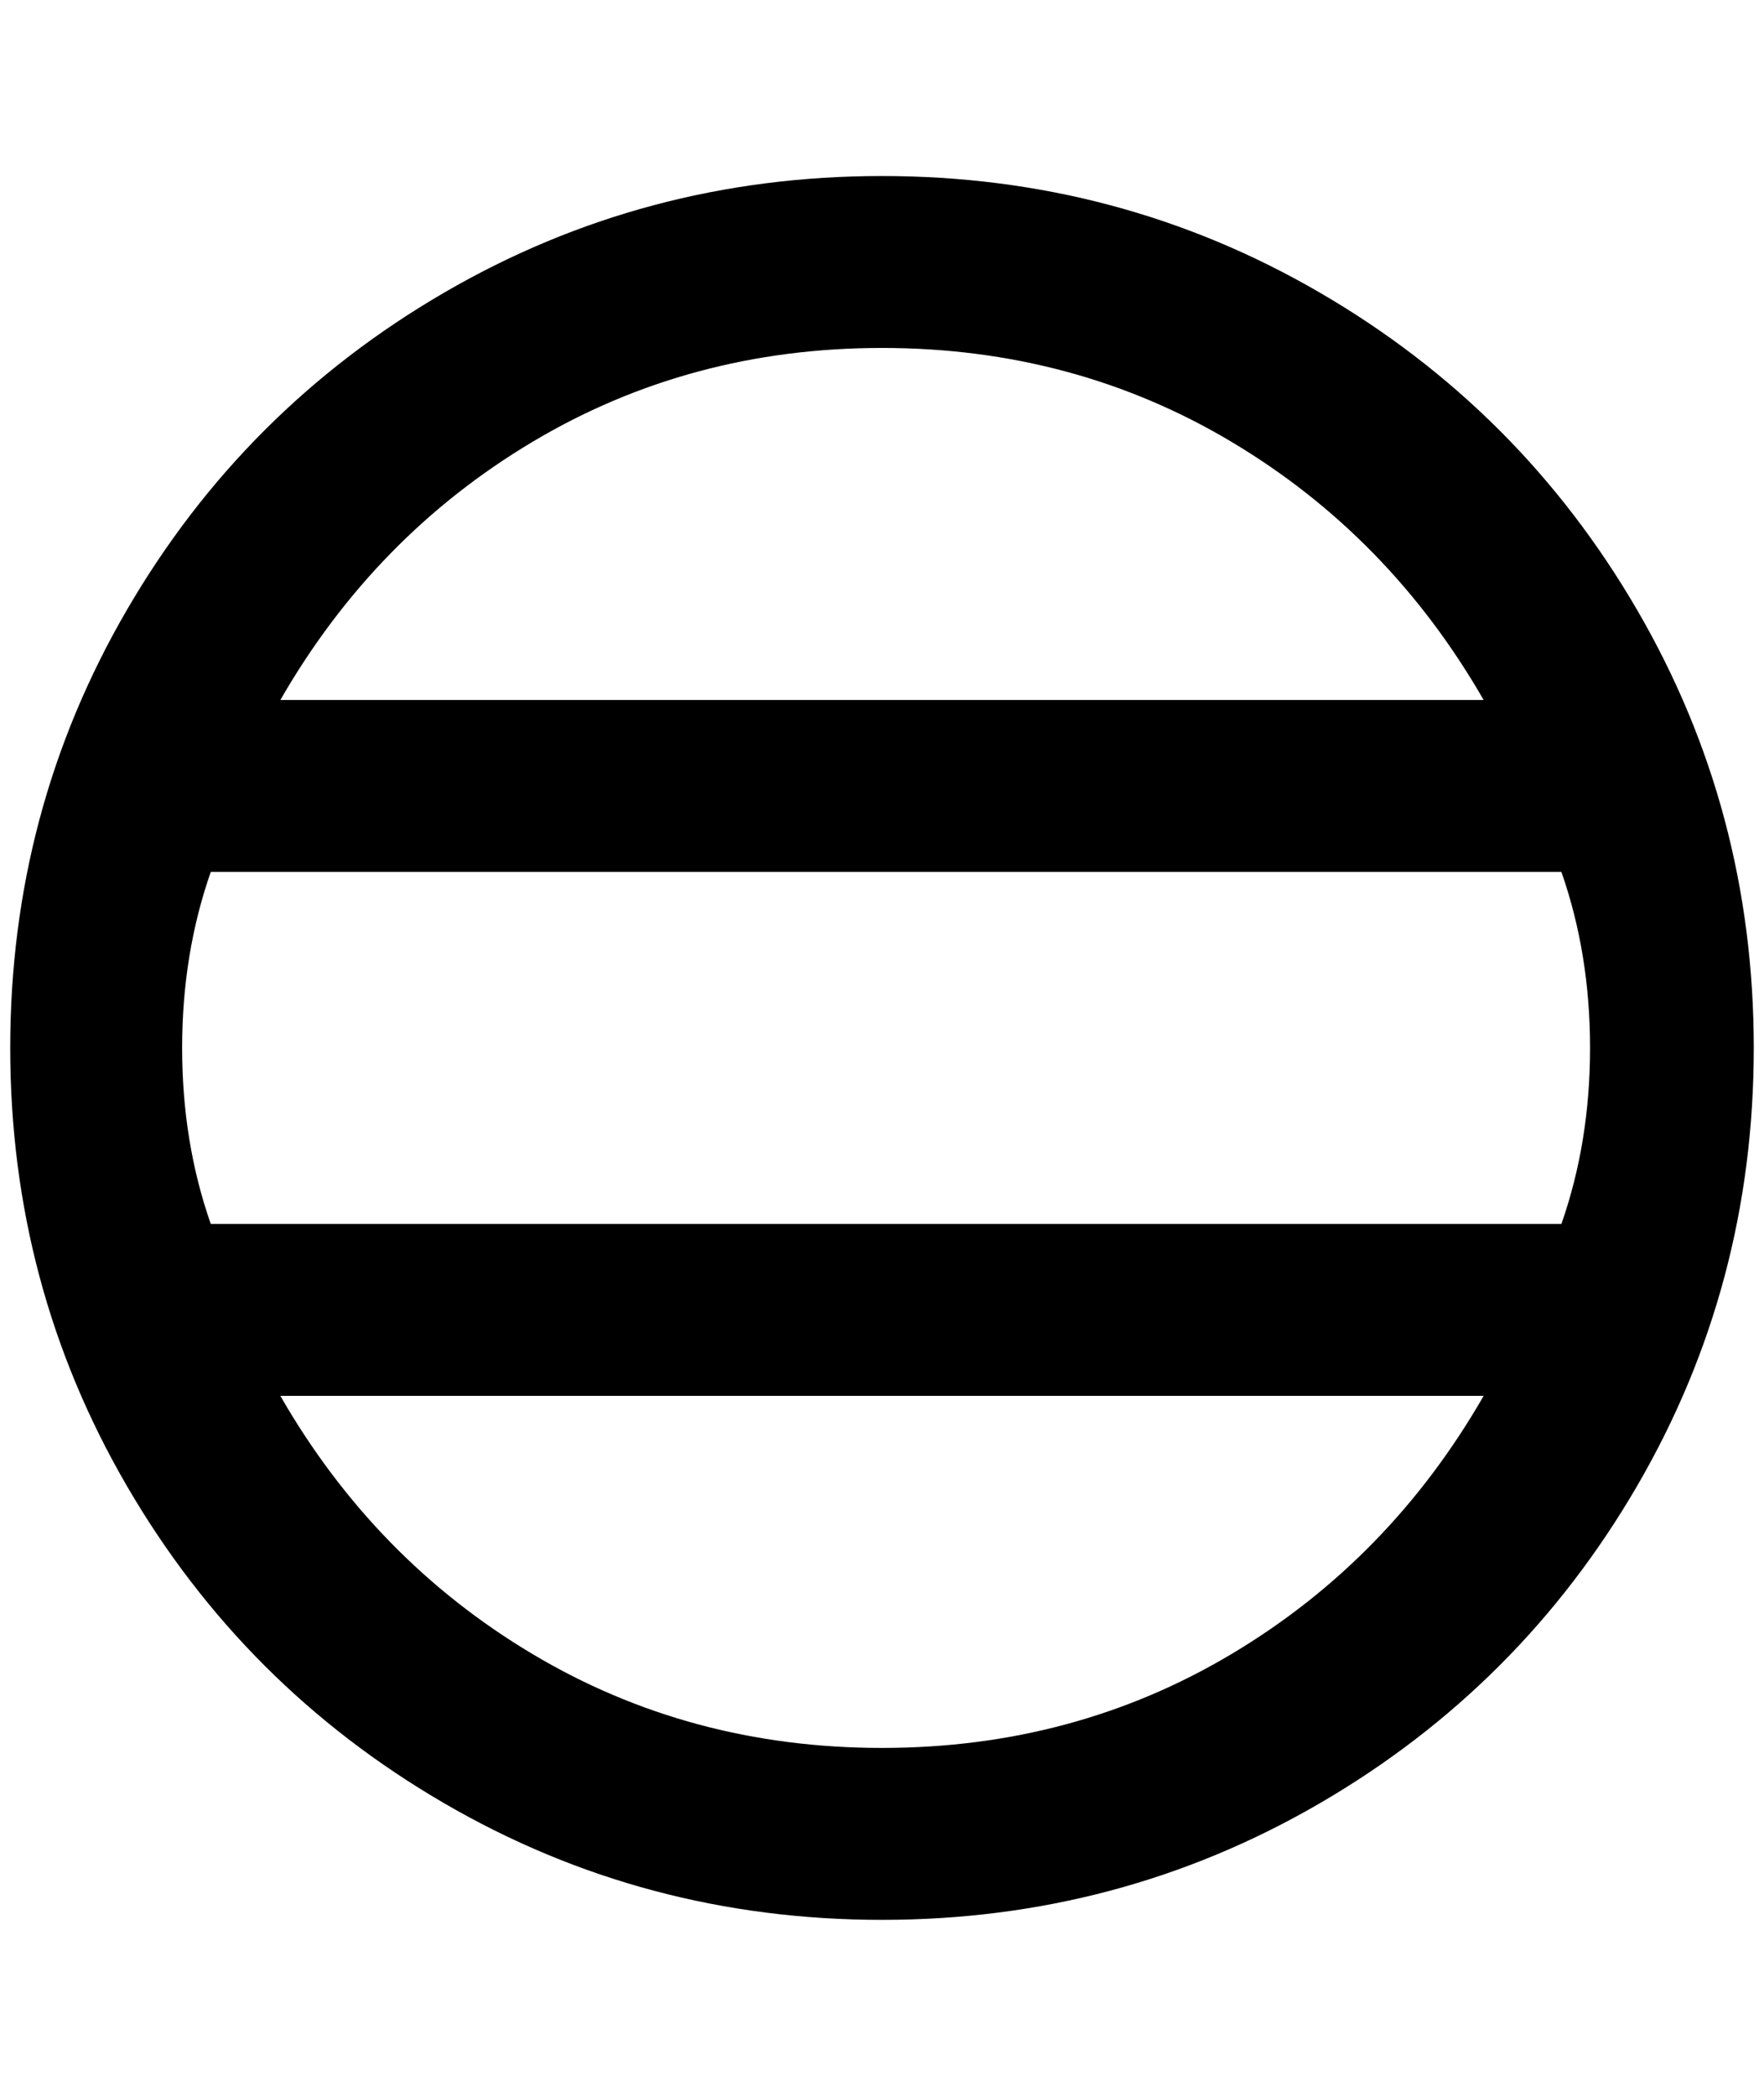 <?xml version="1.0" standalone="no"?>
<!DOCTYPE svg PUBLIC "-//W3C//DTD SVG 1.1//EN" "http://www.w3.org/Graphics/SVG/1.1/DTD/svg11.dtd" >
<svg xmlns="http://www.w3.org/2000/svg" xmlns:xlink="http://www.w3.org/1999/xlink" version="1.1" viewBox="-10 0 1724 2048">
   <path fill="currentColor"
d="M852 172q-232 0 -428 114t-310 310t-114 428t114 428t310 310t428 114t428 -114t310 -310t114 -428t-114 -428t-310 -310t-428 -114zM852 340q188 0 342 92t246 252h-1176q92 -160 246 -252t342 -92zM852 1708q-188 0 -342 -92t-246 -252h1176q-92 160 -246 252t-342 92z
M196 1196q-28 -80 -28 -172t28 -172h1320q28 80 28 172t-28 172h-1320z" />
</svg>

